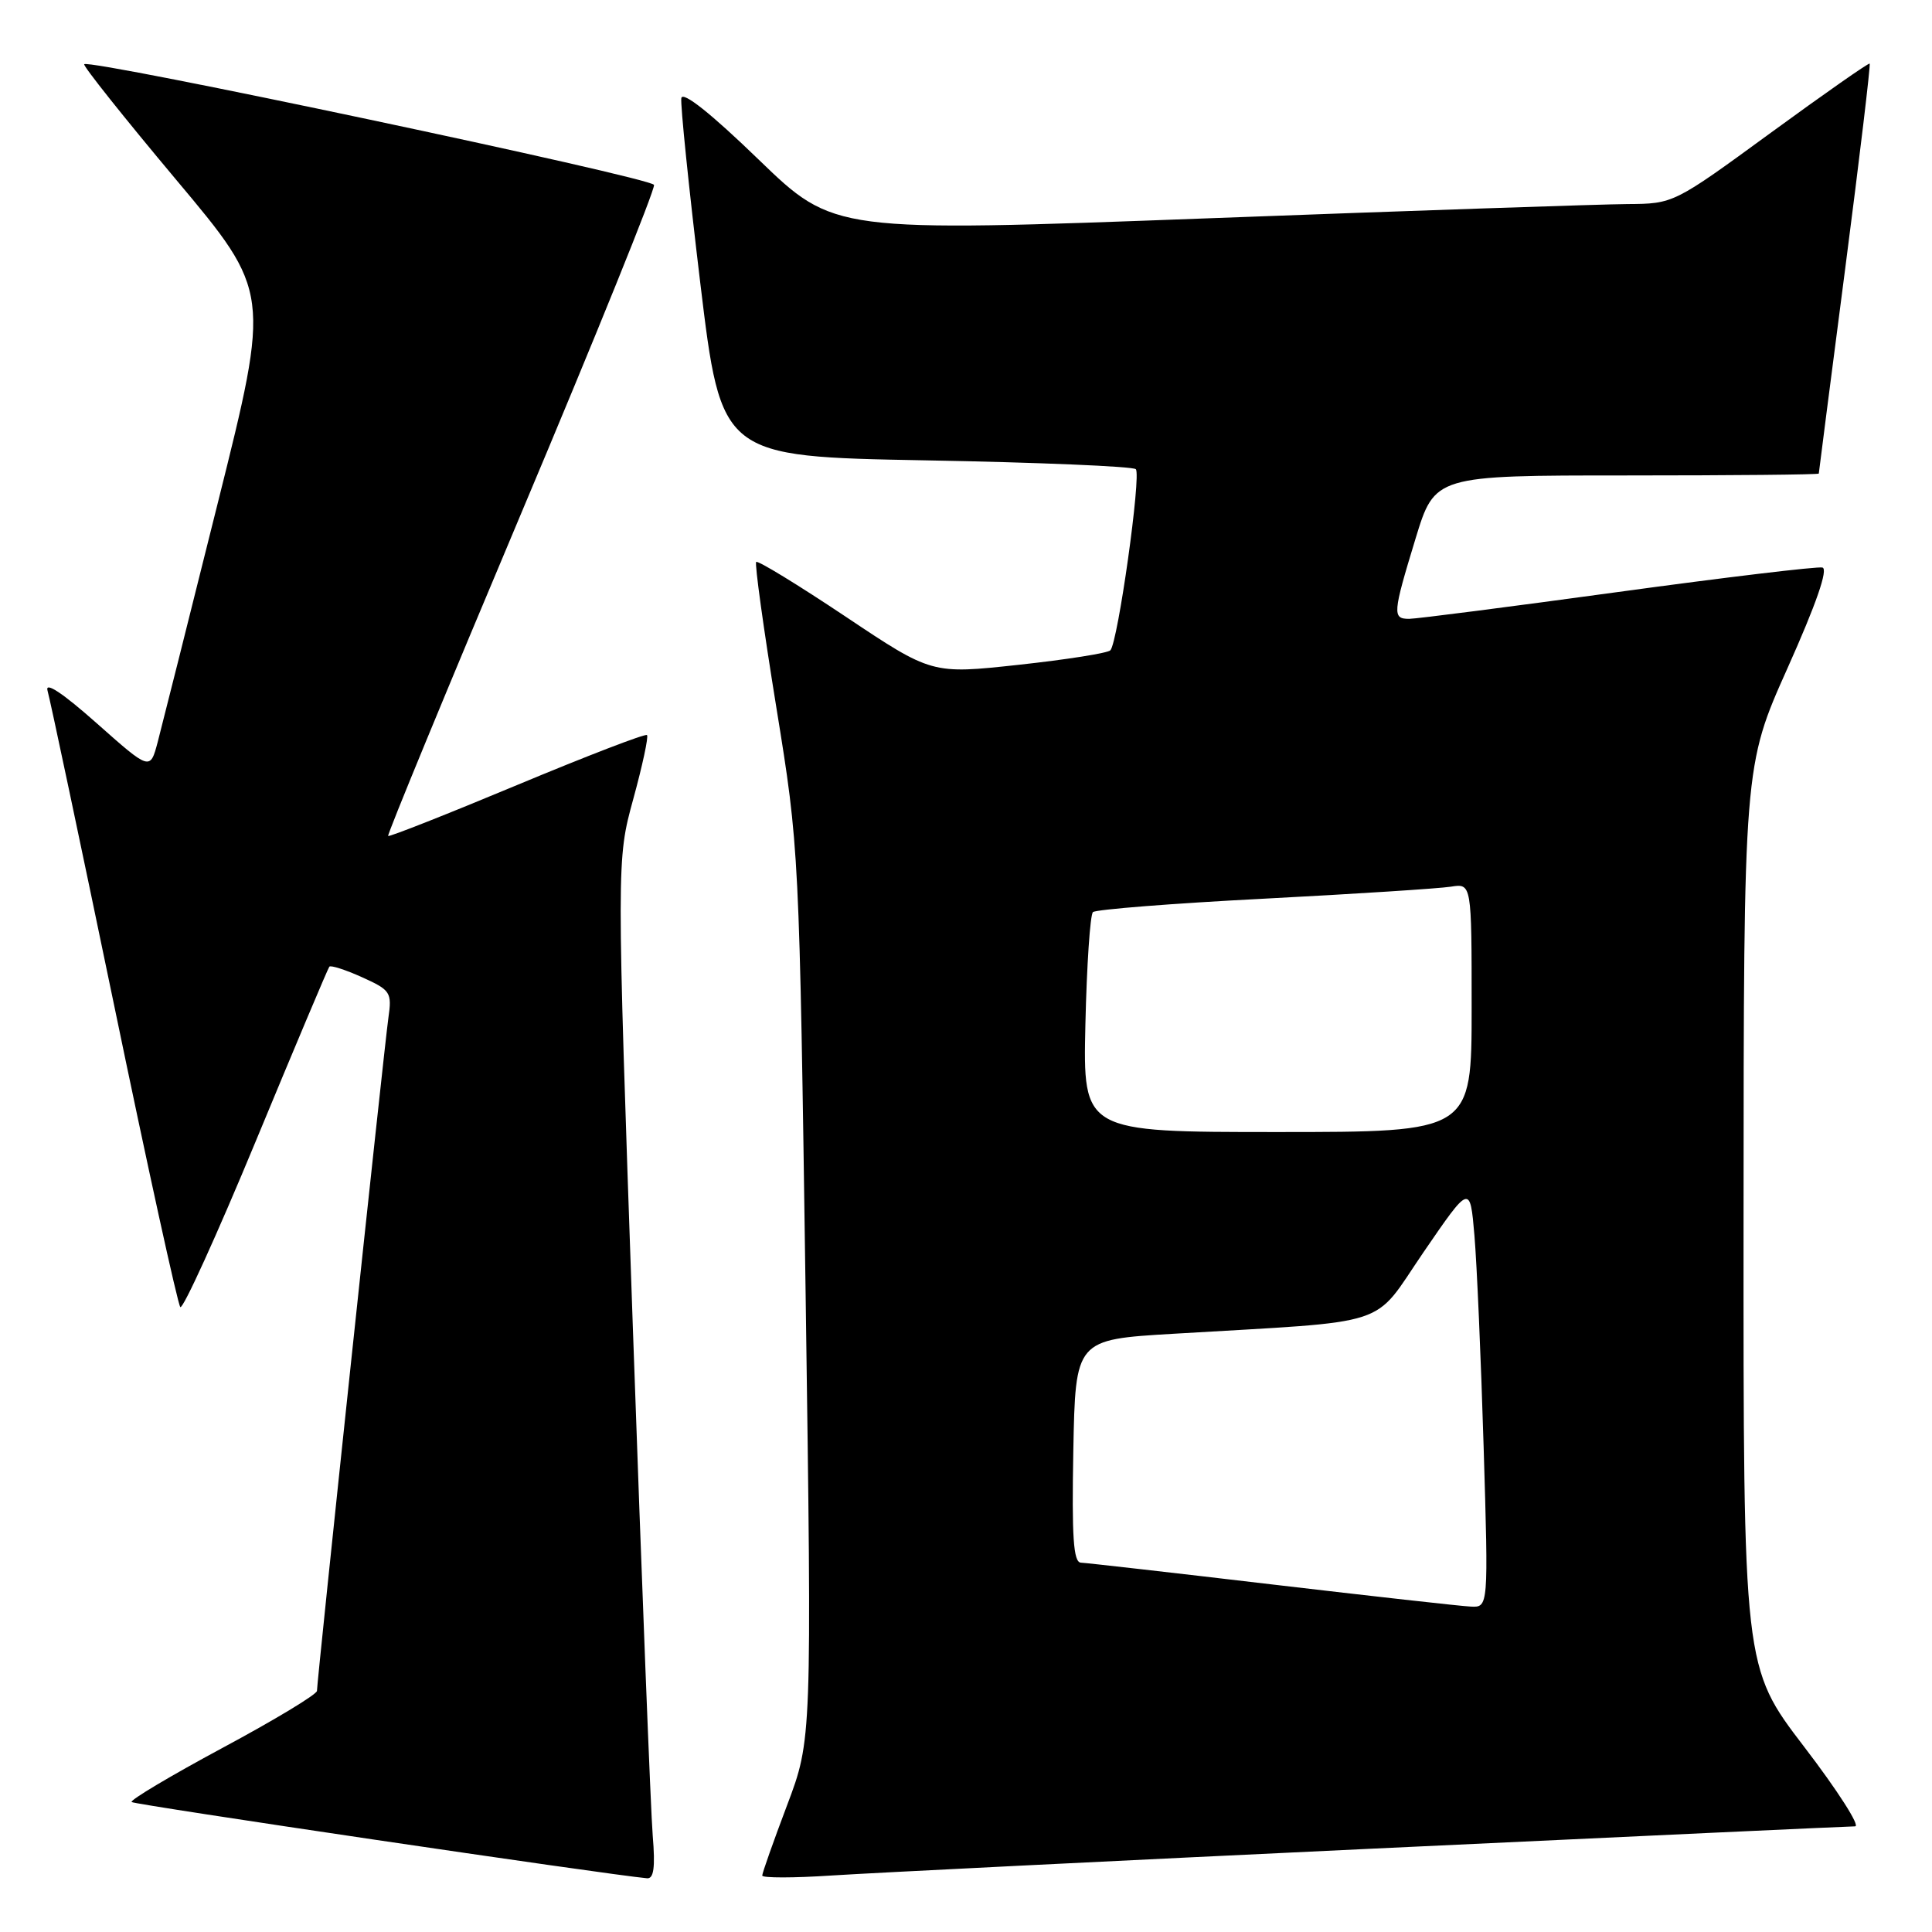 <?xml version="1.0" encoding="UTF-8" standalone="no"?>
<!DOCTYPE svg PUBLIC "-//W3C//DTD SVG 1.1//EN" "http://www.w3.org/Graphics/SVG/1.1/DTD/svg11.dtd" >
<svg xmlns="http://www.w3.org/2000/svg" xmlns:xlink="http://www.w3.org/1999/xlink" version="1.1" viewBox="0 0 256 256">
 <g >
 <path fill="currentColor"
d=" M 86.49 243.25 C 86.23 240.09 85.04 209.70 83.85 175.73 C 81.70 113.96 81.70 113.96 83.91 105.88 C 85.13 101.43 85.95 97.62 85.73 97.40 C 85.51 97.18 77.77 100.16 68.52 104.02 C 59.27 107.88 51.58 110.92 51.43 110.77 C 51.28 110.62 59.22 91.37 69.07 68.00 C 78.92 44.62 86.84 25.05 86.66 24.50 C 86.35 23.54 11.90 7.77 11.16 8.51 C 10.96 8.70 16.44 15.58 23.32 23.79 C 35.84 38.71 35.84 38.71 28.87 66.60 C 25.04 81.95 21.45 96.21 20.90 98.31 C 19.89 102.11 19.89 102.11 12.81 95.83 C 8.29 91.82 5.93 90.26 6.30 91.52 C 6.62 92.61 10.57 111.28 15.08 133.00 C 19.58 154.72 23.55 172.81 23.89 173.19 C 24.22 173.57 28.73 163.67 33.90 151.19 C 39.07 138.71 43.45 128.32 43.64 128.09 C 43.83 127.87 45.78 128.50 47.98 129.49 C 51.76 131.20 51.95 131.49 51.46 134.90 C 50.90 138.85 42.00 222.71 42.00 224.05 C 42.00 224.51 36.37 227.91 29.49 231.60 C 22.61 235.30 17.19 238.53 17.44 238.78 C 17.79 239.13 80.10 248.35 85.73 248.88 C 86.63 248.97 86.84 247.44 86.49 243.25 Z  M 182.00 244.95 C 216.38 243.33 245.09 242.00 245.81 242.00 C 246.53 242.00 243.50 237.26 239.06 231.46 C 231.00 220.92 231.00 220.92 231.03 161.21 C 231.05 101.50 231.05 101.50 236.87 88.50 C 240.66 80.03 242.27 75.40 241.48 75.20 C 240.81 75.04 228.60 76.50 214.35 78.45 C 200.10 80.40 187.67 82.00 186.72 82.00 C 184.48 82.00 184.53 81.33 187.56 71.39 C 190.12 63.00 190.12 63.00 215.56 63.00 C 229.55 63.00 241.00 62.89 241.00 62.75 C 241.00 62.61 242.58 50.39 244.50 35.58 C 246.42 20.77 247.88 8.55 247.74 8.43 C 247.61 8.30 241.71 12.43 234.63 17.60 C 221.76 27.00 221.76 27.00 215.63 27.04 C 212.26 27.06 187.23 27.91 160.00 28.93 C 110.50 30.78 110.50 30.78 100.52 21.14 C 94.20 15.02 90.45 12.05 90.28 13.00 C 90.14 13.82 91.27 24.85 92.79 37.50 C 95.57 60.50 95.57 60.50 122.70 61.00 C 137.63 61.27 150.14 61.80 150.50 62.17 C 151.25 62.91 148.13 85.11 147.13 86.17 C 146.78 86.54 141.32 87.40 134.98 88.09 C 123.47 89.34 123.47 89.34 112.04 81.70 C 105.75 77.50 100.42 74.24 100.20 74.46 C 99.98 74.68 101.18 83.33 102.86 93.68 C 105.91 112.50 105.91 112.50 106.75 171.50 C 107.58 230.50 107.58 230.50 104.29 239.21 C 102.48 244.00 101.00 248.19 101.00 248.52 C 101.00 248.85 105.16 248.85 110.25 248.51 C 115.34 248.18 147.62 246.57 182.00 244.95 Z  M 168.50 209.94 C 155.30 208.38 143.93 207.09 143.22 207.06 C 142.23 207.01 142.01 203.67 142.22 192.25 C 142.50 177.50 142.50 177.50 155.50 176.73 C 185.01 174.97 181.68 176.06 188.64 165.90 C 194.79 156.93 194.79 156.93 195.37 163.71 C 195.69 167.45 196.24 180.06 196.59 191.75 C 197.23 213.00 197.23 213.00 194.87 212.88 C 193.56 212.82 181.70 211.49 168.50 209.94 Z  M 143.82 135.75 C 144.00 127.91 144.45 121.21 144.82 120.86 C 145.19 120.51 155.40 119.70 167.50 119.08 C 179.60 118.45 190.74 117.73 192.25 117.49 C 195.00 117.05 195.00 117.05 195.00 133.53 C 195.00 150.00 195.00 150.00 169.25 150.00 C 143.50 150.00 143.50 150.00 143.82 135.75 Z "/>
</g>
</svg>